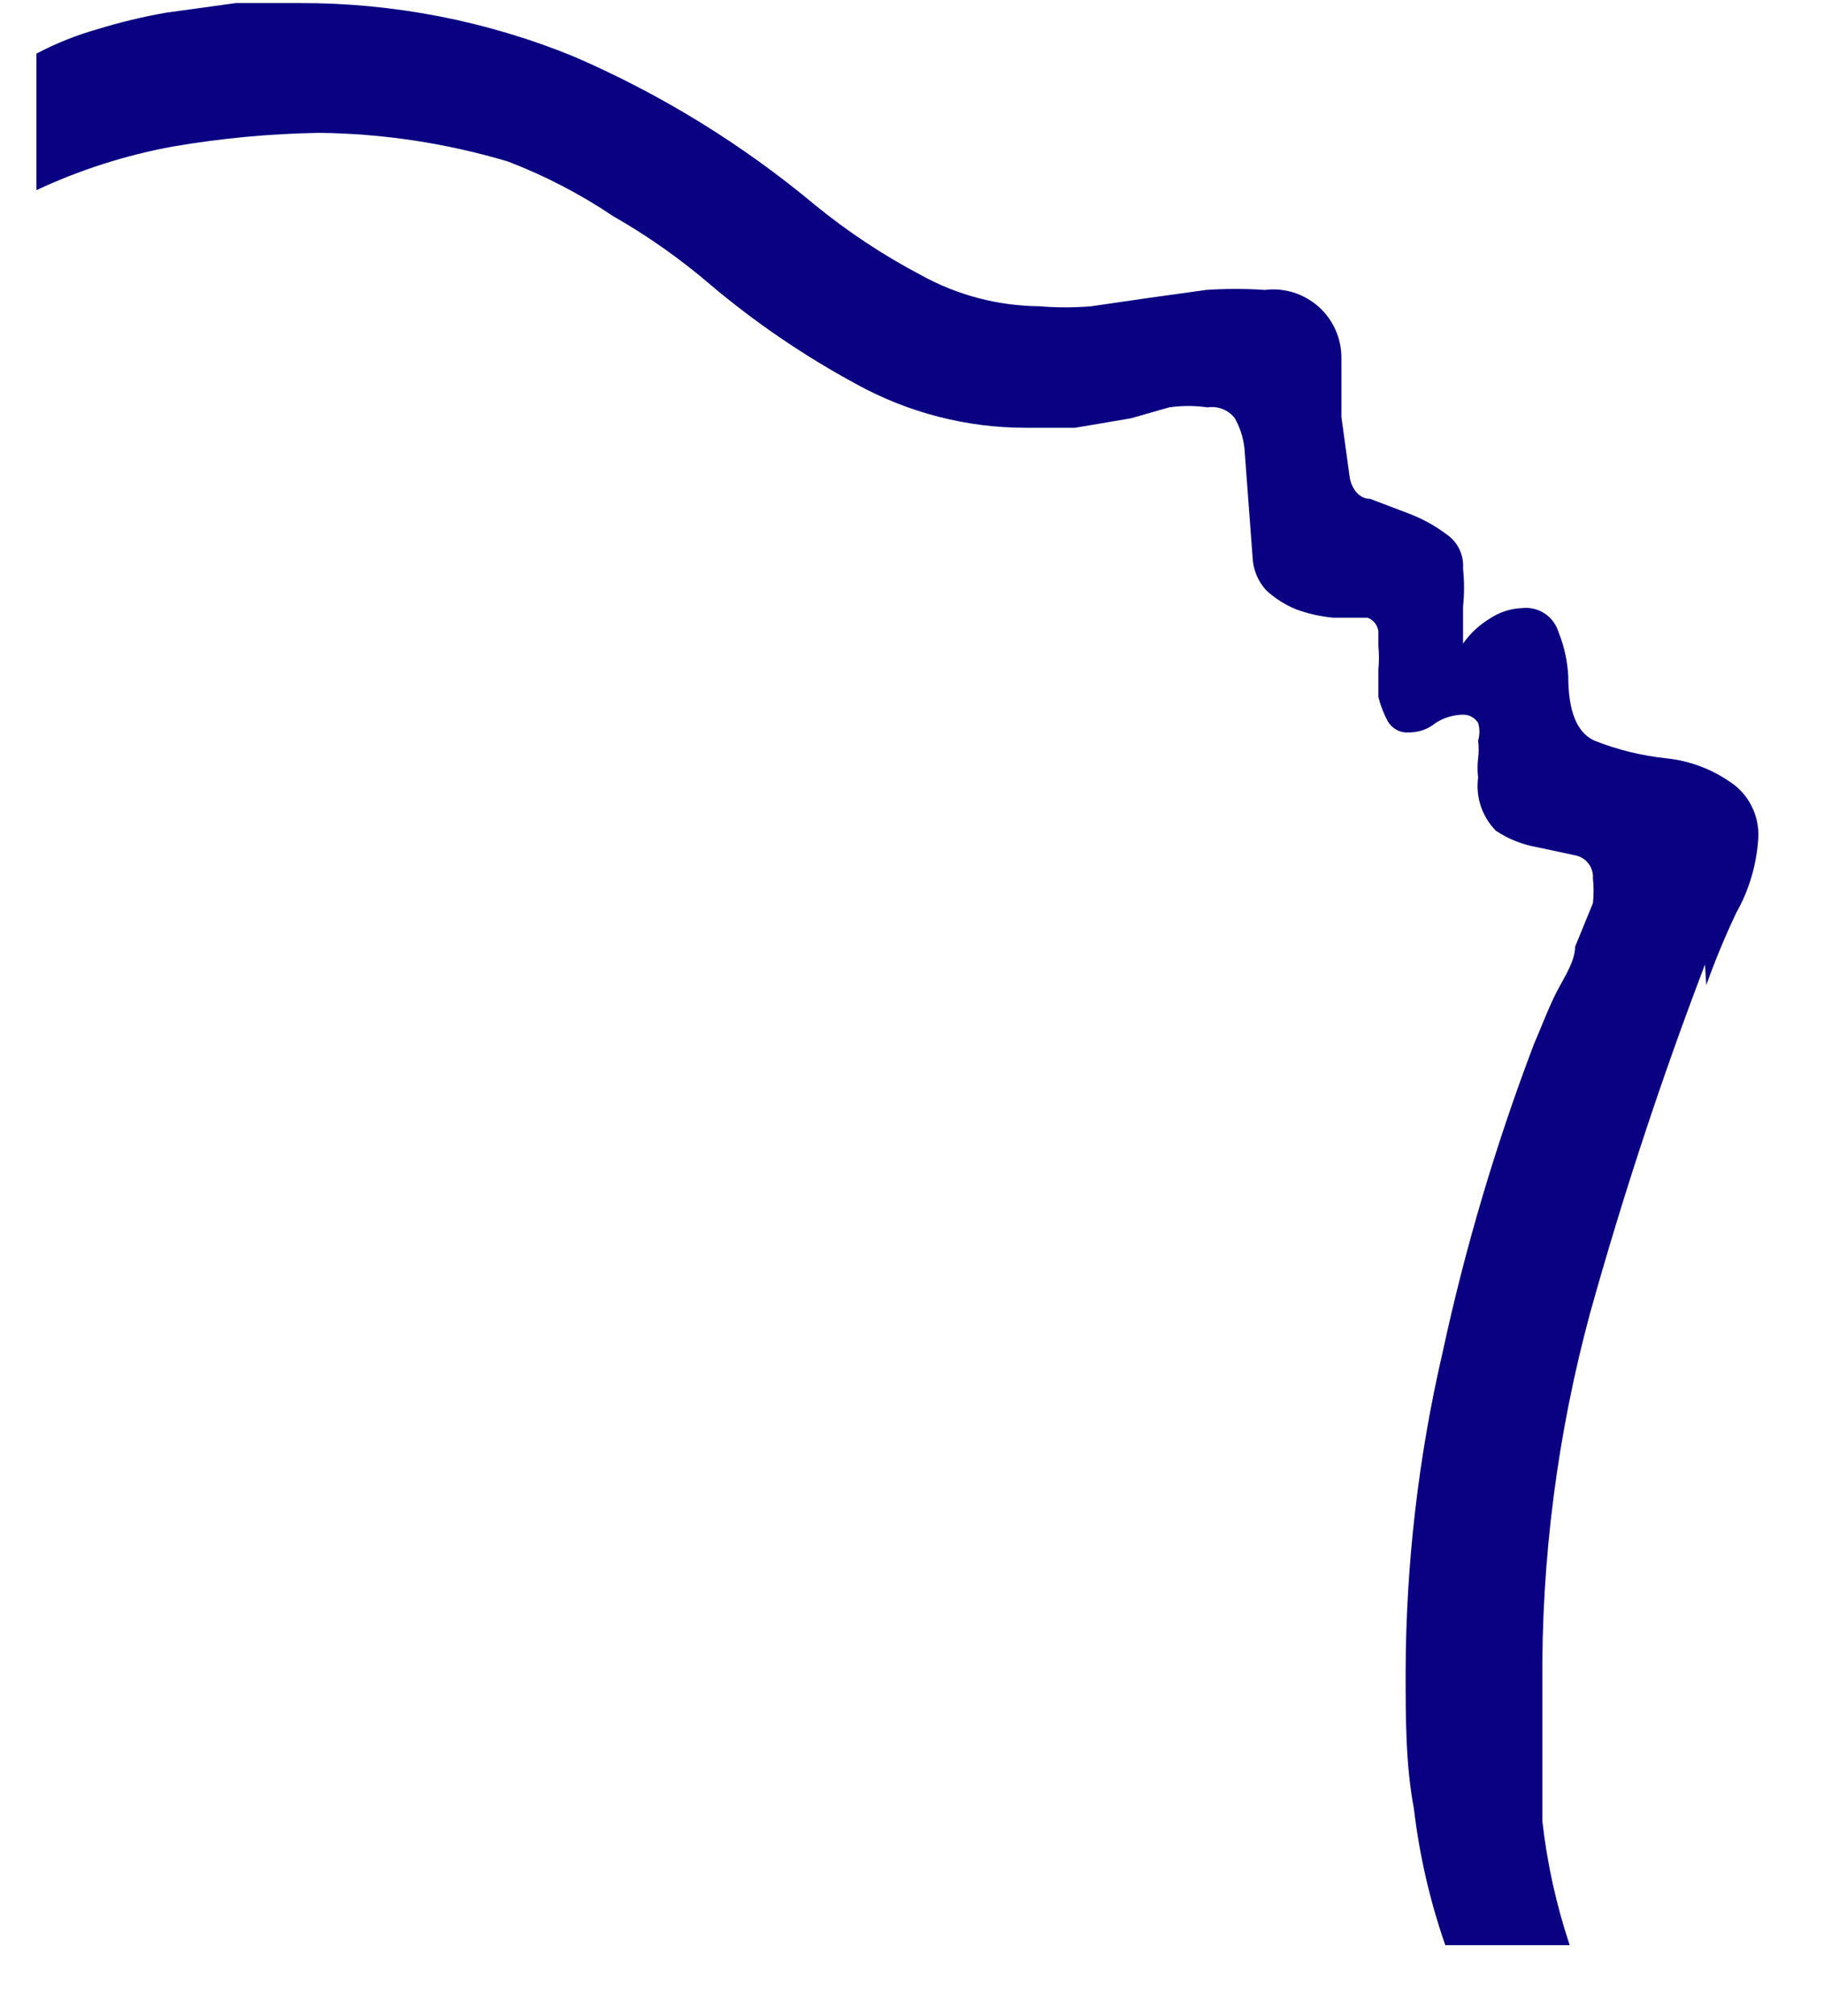<svg width="19" height="21" viewBox="0 0 19 21" fill="none" xmlns="http://www.w3.org/2000/svg">
<path d="M17.774 10.26C17.866 10.004 17.97 9.752 18.087 9.506C18.22 9.271 18.297 9.008 18.315 8.738C18.323 8.621 18.3 8.504 18.247 8.399C18.195 8.293 18.115 8.204 18.016 8.141C17.821 8.007 17.596 7.924 17.361 7.899C17.102 7.872 16.849 7.81 16.607 7.714C16.422 7.629 16.336 7.401 16.336 7.045C16.328 6.889 16.295 6.735 16.237 6.59C16.213 6.509 16.162 6.438 16.092 6.391C16.021 6.344 15.936 6.324 15.852 6.334C15.73 6.339 15.612 6.379 15.511 6.448C15.404 6.514 15.312 6.601 15.24 6.704V6.32C15.254 6.188 15.254 6.054 15.24 5.922C15.245 5.853 15.232 5.784 15.202 5.721C15.172 5.659 15.126 5.605 15.069 5.566C14.951 5.478 14.822 5.406 14.685 5.353L14.272 5.196C14.144 5.196 14.073 5.068 14.059 4.969L13.973 4.343C13.973 4.143 13.973 3.93 13.973 3.731C13.974 3.63 13.953 3.53 13.912 3.437C13.871 3.345 13.811 3.262 13.736 3.195C13.66 3.128 13.571 3.077 13.475 3.047C13.378 3.017 13.277 3.007 13.176 3.02C12.972 3.006 12.768 3.006 12.564 3.02L11.952 3.105L11.368 3.19C11.188 3.205 11.007 3.205 10.827 3.19C10.394 3.186 9.968 3.074 9.589 2.863C9.2 2.658 8.833 2.415 8.493 2.138C7.732 1.502 6.883 0.98 5.973 0.587C5.069 0.218 4.102 0.03 3.126 0.032H2.457L1.731 0.132C1.491 0.174 1.253 0.231 1.019 0.303C0.798 0.365 0.583 0.451 0.379 0.559V1.981C0.832 1.769 1.31 1.616 1.802 1.526C2.306 1.44 2.815 1.392 3.326 1.384C3.991 1.391 4.652 1.492 5.29 1.682C5.676 1.83 6.044 2.021 6.386 2.251C6.745 2.456 7.083 2.694 7.397 2.963C7.867 3.36 8.378 3.708 8.92 4.001C9.46 4.299 10.068 4.456 10.685 4.456H11.197L11.781 4.357L12.18 4.243C12.312 4.224 12.446 4.224 12.578 4.243C12.632 4.235 12.686 4.241 12.736 4.261C12.787 4.281 12.83 4.314 12.863 4.357C12.917 4.453 12.951 4.56 12.963 4.67L13.048 5.808C13.054 5.935 13.104 6.056 13.19 6.149C13.282 6.234 13.388 6.301 13.504 6.348C13.627 6.393 13.757 6.422 13.888 6.434H14.244C14.274 6.444 14.301 6.463 14.321 6.488C14.341 6.514 14.354 6.544 14.358 6.576V6.732C14.366 6.813 14.366 6.894 14.358 6.974V7.259C14.38 7.348 14.413 7.434 14.457 7.515C14.479 7.552 14.51 7.582 14.548 7.602C14.585 7.623 14.628 7.632 14.671 7.629C14.775 7.631 14.876 7.596 14.956 7.529C15.041 7.475 15.139 7.446 15.24 7.444C15.271 7.444 15.302 7.451 15.329 7.466C15.357 7.481 15.38 7.503 15.397 7.529C15.415 7.589 15.415 7.654 15.397 7.714C15.405 7.775 15.405 7.838 15.397 7.899C15.389 7.965 15.389 8.032 15.397 8.098C15.384 8.199 15.393 8.301 15.425 8.397C15.457 8.493 15.511 8.581 15.582 8.653C15.711 8.739 15.856 8.797 16.009 8.824L16.407 8.909C16.463 8.919 16.512 8.95 16.546 8.994C16.581 9.039 16.597 9.095 16.593 9.151C16.602 9.236 16.602 9.322 16.593 9.407L16.407 9.862C16.407 10.033 16.265 10.218 16.18 10.403C16.094 10.588 16.037 10.744 15.98 10.872C15.582 11.918 15.263 12.993 15.027 14.087C14.774 15.179 14.645 16.295 14.642 17.416C14.642 17.9 14.642 18.383 14.728 18.838C14.785 19.323 14.895 19.8 15.055 20.261H16.351C16.211 19.841 16.115 19.407 16.066 18.966C16.066 18.511 16.066 18.07 16.066 17.544C16.055 16.238 16.223 14.936 16.564 13.675C16.906 12.451 17.304 11.242 17.76 10.047" fill="#0A0082"/>
</svg>
